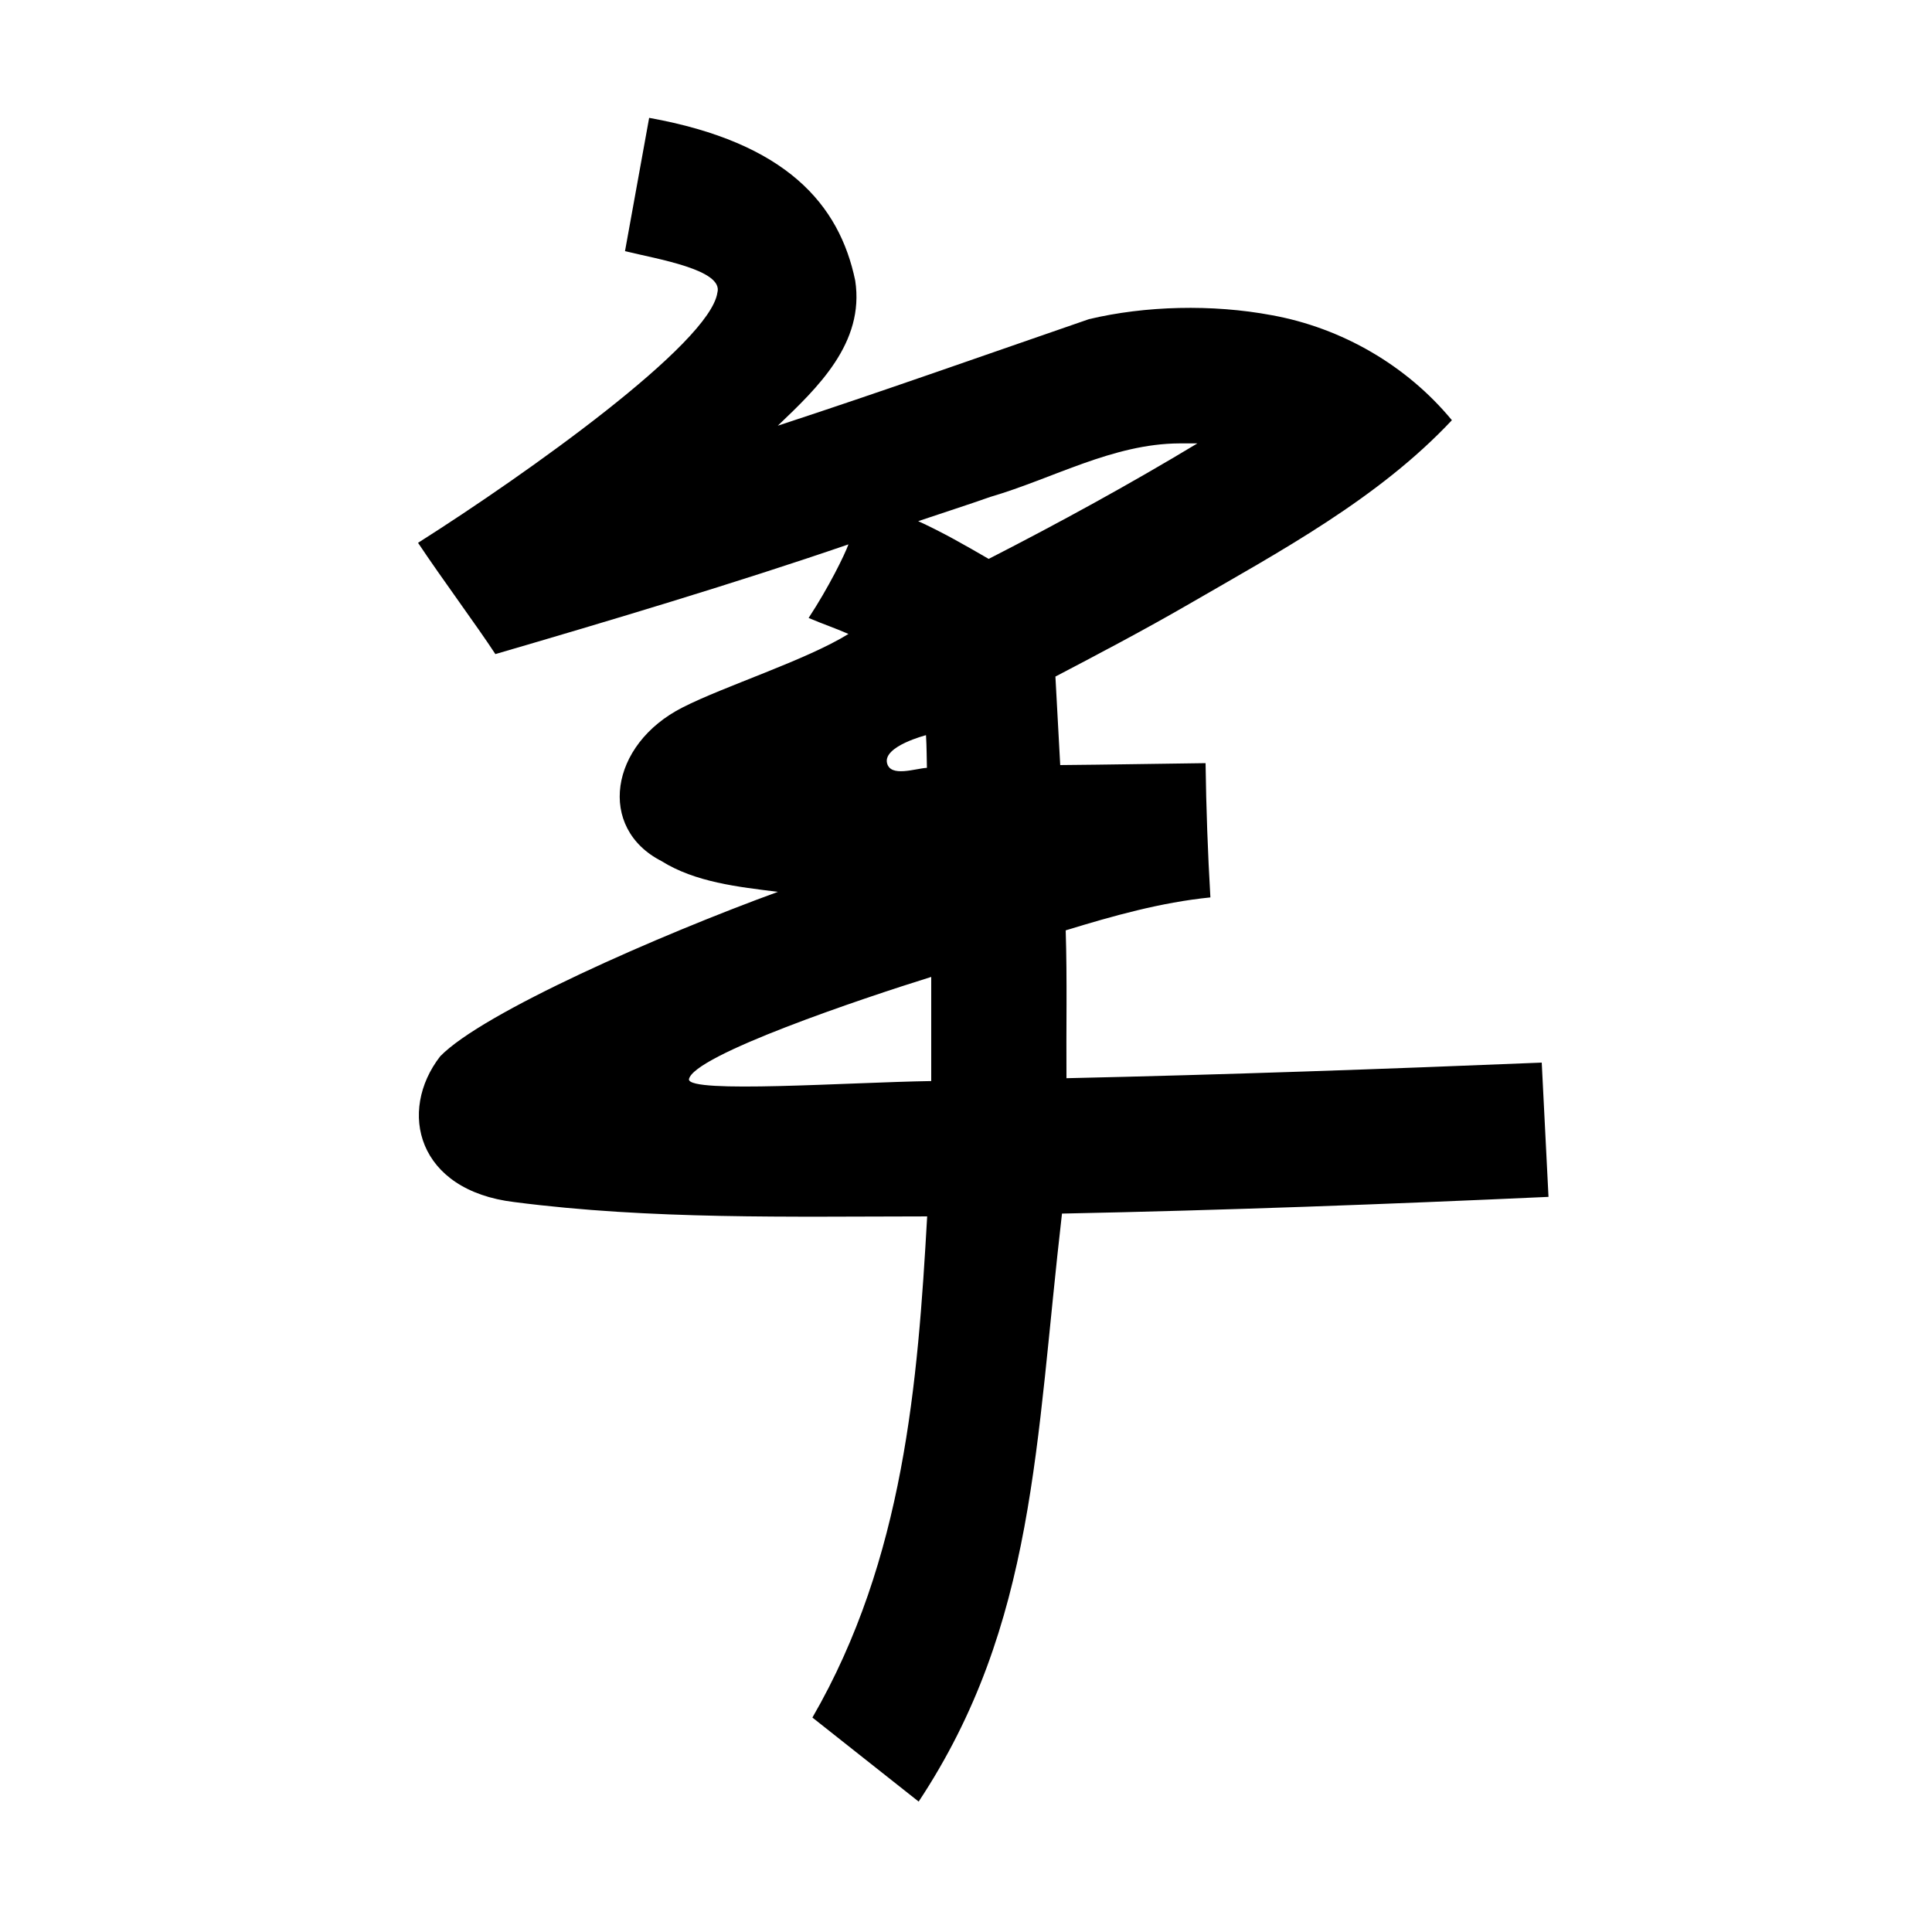 <?xml version="1.0" encoding="UTF-8" standalone="no"?>
<svg
   xmlns:dc="http://purl.org/dc/elements/1.1/"
   xmlns:cc="http://creativecommons.org/ns#"
   xmlns:rdf="http://www.w3.org/1999/02/22-rdf-syntax-ns#"
   xmlns:svg="http://www.w3.org/2000/svg"
   xmlns="http://www.w3.org/2000/svg"
   xmlns:sodipodi="http://sodipodi.sourceforge.net/DTD/sodipodi-0.dtd"
   xmlns:inkscape="http://www.inkscape.org/namespaces/inkscape"
   inkscape:version="1.0 (4035a4fb49, 2020-05-01)"
   sodipodi:docname="u1b0d2.svg"
   id="svg6"
   height="200"
   width="200"
   viewBox="0 0 200 200"
   version="1.1">
  <defs
     id="defs10" />
  <sodipodi:namedview
     inkscape:current-layer="svg6"
     inkscape:window-maximized="1"
     inkscape:window-y="28"
     inkscape:window-x="0"
     inkscape:cy="119.15591"
     inkscape:cx="130.75052"
     inkscape:zoom="2.815"
     showgrid="false"
     id="namedview8"
     inkscape:window-height="846"
     inkscape:window-width="1440"
     inkscape:pageshadow="2"
     inkscape:pageopacity="0"
     guidetolerance="10"
     gridtolerance="10"
     objecttolerance="10"
     borderopacity="1"
     bordercolor="#666666"
     pagecolor="#ffffff" />
  <g
     id="g4"
     fill="black">
    <path
       sodipodi:nodetypes="cccccccccccccccccccccccccccccccccccccccccccccc"
       d="m 88.533,29.052 c 0.984,6.459 -3.886,11.074 -8.017,15.016 10.785,-3.533 21.481,-7.329 32.21,-11.028 5.812,-1.384 12.763,-1.568 18.93,-0.409 7.236,1.31 13.956,5.189 18.644,10.869 -7.63,8.13 -17.784,13.572 -27.407,19.142 -4.48,2.586 -9.055,4.998 -13.637,7.396 L 109.753,79.2 c 5.015,-0.042 10.037,-0.138 15.047,-0.2 0.062,4.637 0.229,9.27 0.5,13.9 -5.112,0.513 -10.081,1.91 -14.979,3.41 0.161,5.1 0.042,10.203 0.079,15.305 16.406,-0.363 32.804,-0.944 49.2,-1.615 0.233,4.633 0.467,9.267 0.7,13.9 -16.781,0.762 -33.567,1.39 -50.363,1.73 -2.752,23.776 -2.706,42.533 -14.837,60.87 l -11,-8.7 c 9.49,-16.407 10.911,-34.689 11.88,-51.879 -14.239,0.01 -28.577,0.345 -42.719,-1.48 C 43.161,123.241 41.167,115.038 45.566,109.352 49.961,104.819 68.254,96.803 80.529,92.324 76.426,91.816 71.965,91.328 68.479,89.14 61.816,85.737 63.079,77.067 70.674,73.227 75.006,71.02 83.462,68.333 87.832,65.627 86.359,64.983 85.334,64.658 83.707,63.972 85.806,60.772 87.425,57.465 87.832,56.353 76.417,60.279 62.819,64.347 51.281,67.712 49.351,64.759 45.798,59.977 43.275,56.193 54.574,49.028 73.489,35.564 74.263,30.295 74.925,27.926 68.057,26.822 64.7,26 l 2.5,-13.8 c 14.183,2.552 19.691,8.941 21.333,16.852 z M 71.318,111.732 c -0.028,1.488 16.531,0.311 25.082,0.178 v -10.779 c -7.071,2.199 -24.653,8.112 -25.082,10.601 z M 91.824,78.988 c 0.353,1.512 2.946,0.559 4.13,0.498 -0.022,-0.736 -0.022,-2.217 -0.095,-3.381 0,0 -4.443,1.138 -4.035,2.883 z M 122.1,45.9 c -6.898,0.034 -13.069,3.63 -19.563,5.533 -2.484,0.874 -4.993,1.674 -7.487,2.517 2.516,1.144 4.91,2.522 7.299,3.907 7.329,-3.752 14.553,-7.706 21.605,-11.957 z"
       id="path2" />
  </g>
</svg>

